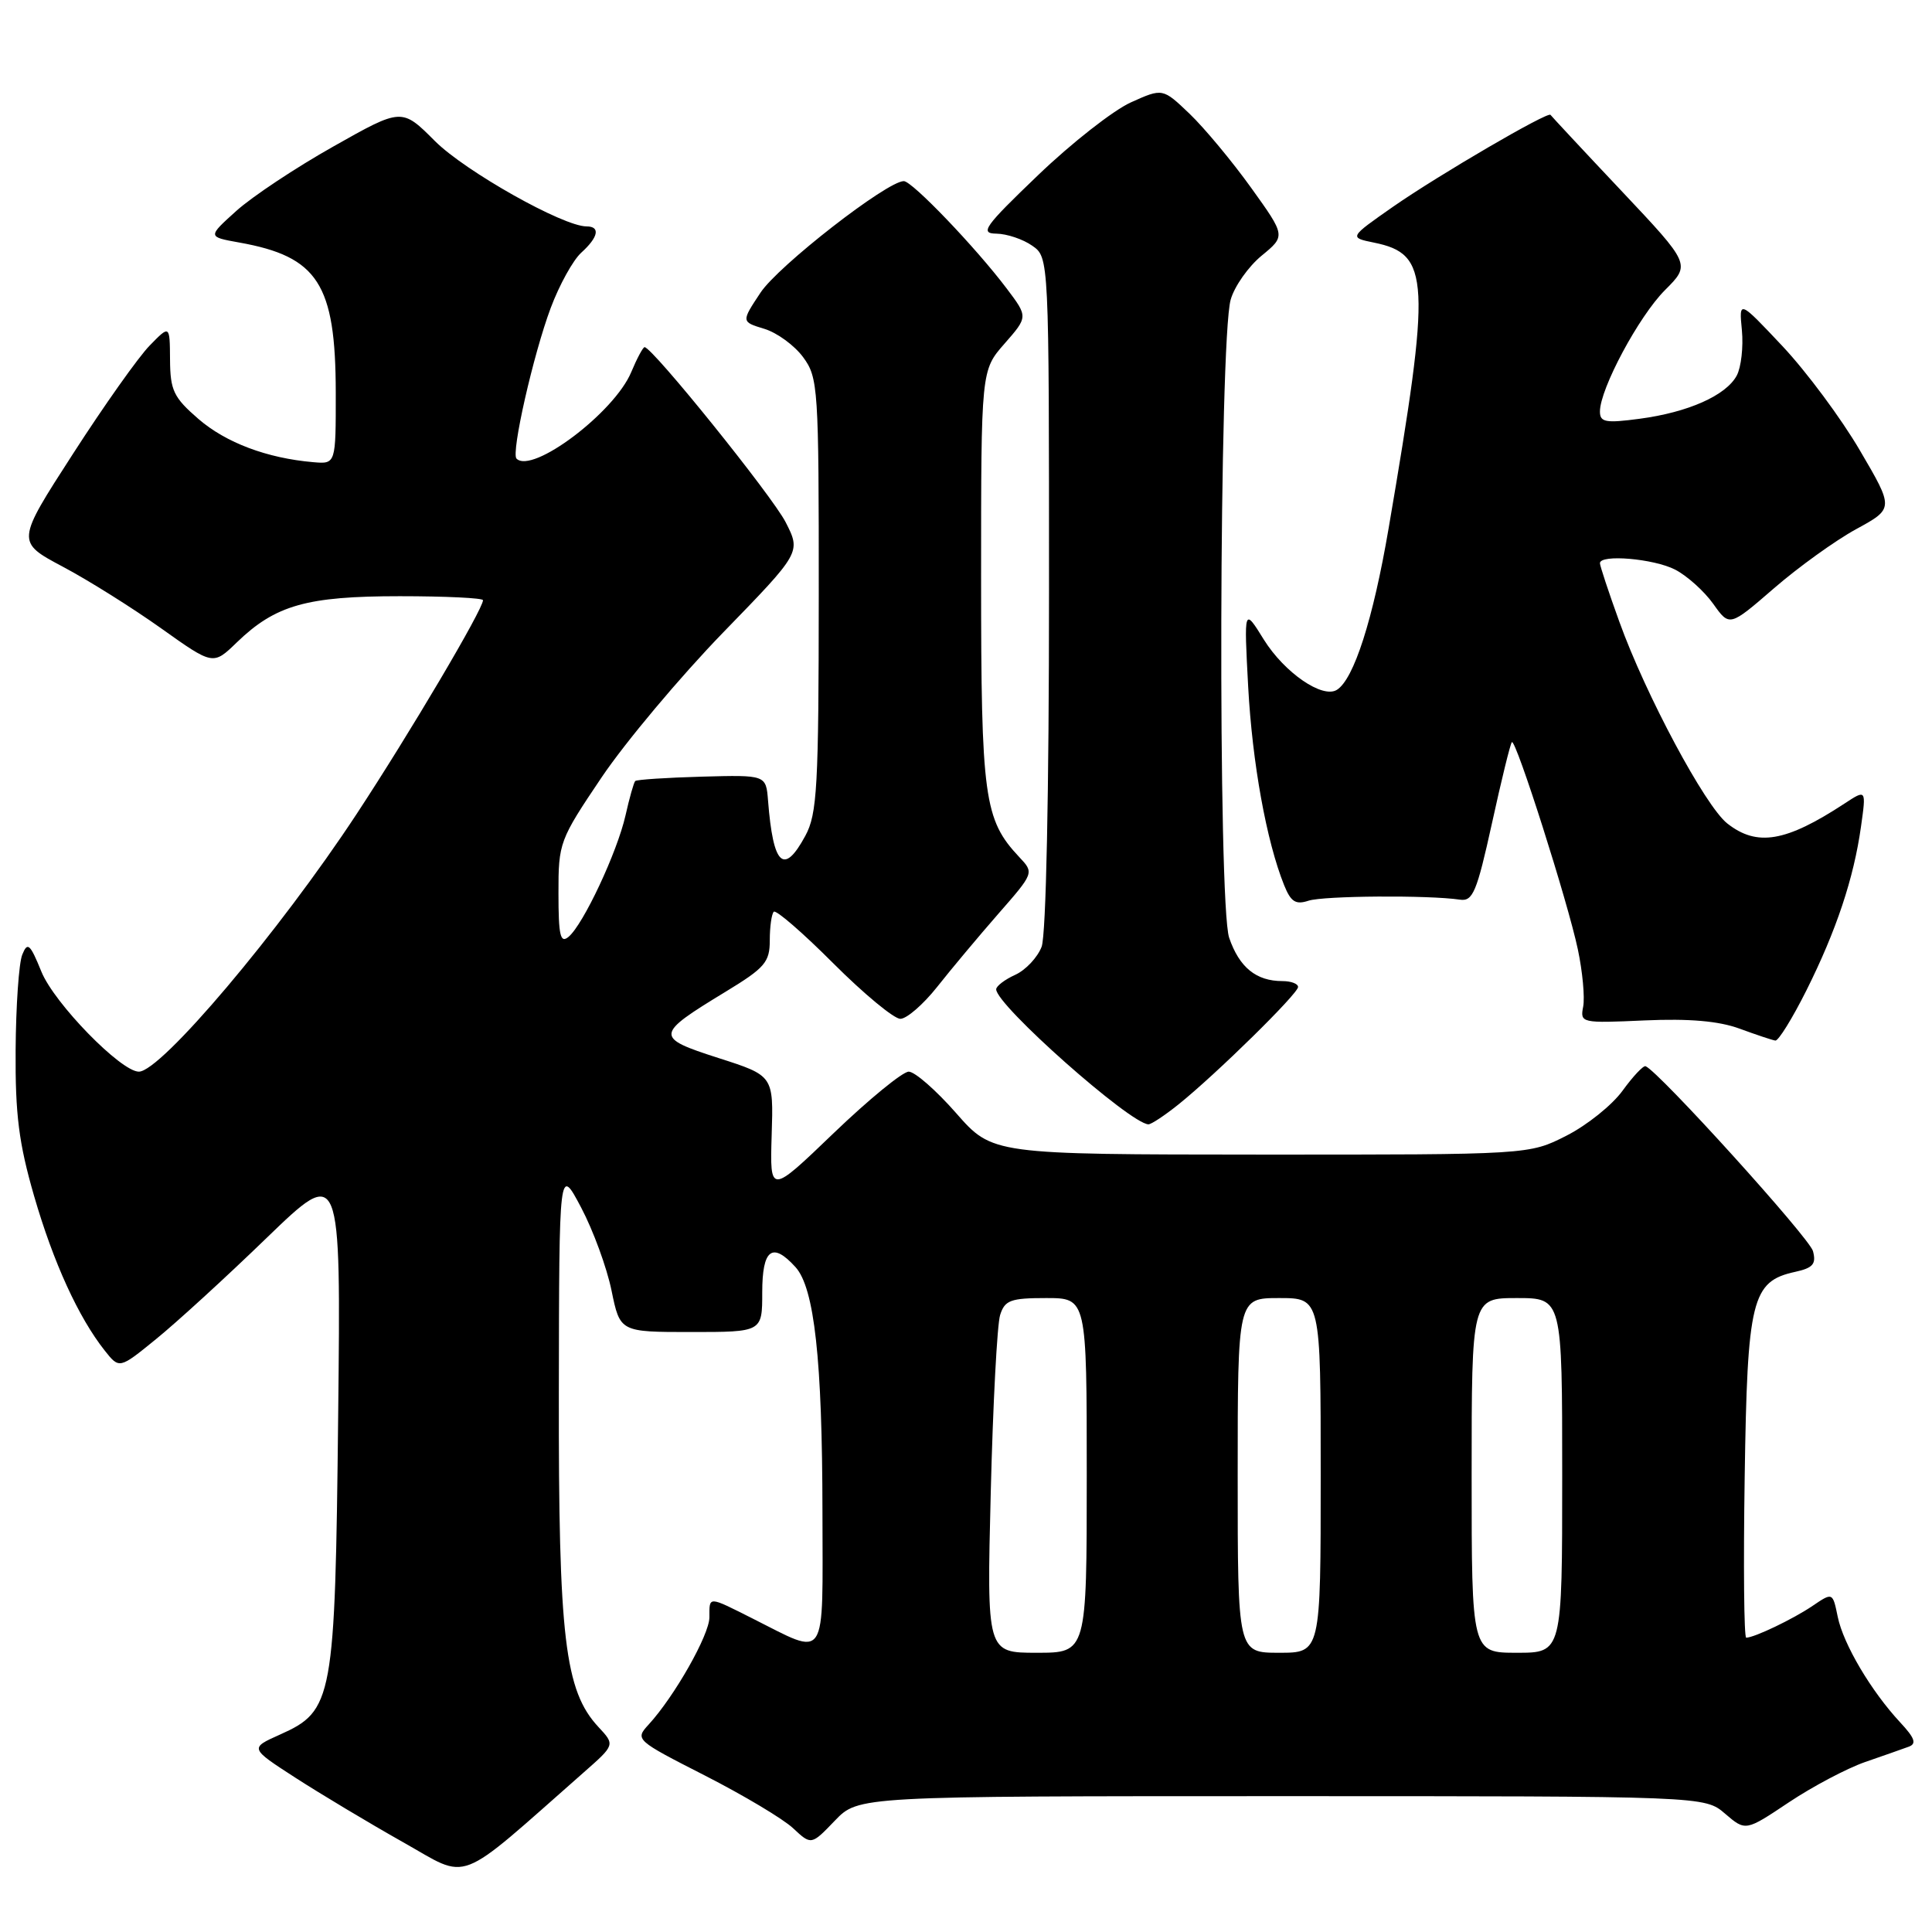 <?xml version="1.0" encoding="UTF-8" standalone="no"?>
<!DOCTYPE svg PUBLIC "-//W3C//DTD SVG 1.1//EN" "http://www.w3.org/Graphics/SVG/1.1/DTD/svg11.dtd" >
<svg xmlns="http://www.w3.org/2000/svg" xmlns:xlink="http://www.w3.org/1999/xlink" version="1.1" viewBox="0 0 256 256">
 <g >
 <path fill="currentColor"
d=" M 77.35 234.85 C 81.50 231.20 81.50 231.20 79.30 228.84 C 74.83 224.04 74.00 217.02 74.05 184.54 C 74.09 154.50 74.09 154.50 77.00 160.00 C 78.60 163.03 80.41 167.97 81.03 171.00 C 82.16 176.50 82.16 176.50 91.58 176.50 C 101.00 176.50 101.00 176.50 101.00 171.25 C 101.00 165.52 102.33 164.50 105.41 167.90 C 107.91 170.66 108.96 180.17 108.98 200.32 C 109.00 220.62 109.75 219.49 99.66 214.43 C 93.77 211.47 94.00 211.48 94.00 214.30 C 94.00 216.62 89.38 224.77 85.95 228.51 C 84.12 230.50 84.21 230.58 93.39 235.26 C 98.50 237.87 103.77 241.01 105.09 242.25 C 107.50 244.50 107.50 244.50 110.62 241.25 C 113.74 238.00 113.74 238.00 169.81 238.00 C 225.89 238.00 225.89 238.00 228.59 240.33 C 231.30 242.65 231.30 242.65 237.03 238.82 C 240.18 236.72 244.72 234.32 247.13 233.48 C 249.53 232.65 252.13 231.74 252.91 231.45 C 253.99 231.06 253.73 230.31 251.78 228.22 C 247.94 224.09 244.26 217.88 243.51 214.24 C 242.84 210.98 242.84 210.98 240.17 212.79 C 237.59 214.54 232.45 217.00 231.38 217.00 C 231.09 217.00 231.00 207.42 231.18 195.70 C 231.53 172.15 232.11 169.79 237.86 168.53 C 240.23 168.01 240.68 167.49 240.23 165.78 C 239.77 164.03 219.81 141.98 218.05 141.28 C 217.75 141.16 216.38 142.62 215.00 144.52 C 213.62 146.43 210.27 149.11 207.55 150.49 C 202.61 153.00 202.61 153.00 167.05 152.99 C 131.50 152.97 131.50 152.97 126.69 147.49 C 124.04 144.47 121.22 142.00 120.41 142.00 C 119.61 142.00 115.14 145.66 110.48 150.13 C 102.01 158.27 102.01 158.27 102.25 150.40 C 102.50 142.53 102.50 142.53 95.19 140.19 C 86.73 137.47 86.77 137.11 96.13 131.42 C 101.36 128.24 102.00 127.50 102.00 124.59 C 102.00 122.80 102.24 121.10 102.53 120.81 C 102.82 120.52 106.37 123.59 110.41 127.64 C 114.46 131.69 118.46 135.00 119.30 135.00 C 120.14 135.00 122.33 133.10 124.17 130.78 C 126.00 128.46 129.64 124.11 132.26 121.11 C 137.03 115.66 137.03 115.66 135.06 113.57 C 130.39 108.60 130.00 105.73 130.00 76.57 C 130.00 49.07 130.00 49.07 133.11 45.53 C 136.22 41.98 136.22 41.98 133.40 38.24 C 129.28 32.78 120.86 24.00 119.76 24.00 C 117.54 24.00 103.12 35.22 100.77 38.78 C 98.21 42.64 98.21 42.64 101.27 43.57 C 102.96 44.08 105.27 45.77 106.42 47.33 C 108.41 50.04 108.50 51.34 108.49 78.83 C 108.48 104.30 108.28 107.86 106.71 110.75 C 103.85 116.03 102.45 114.72 101.77 106.09 C 101.50 102.68 101.50 102.68 93.01 102.91 C 88.35 103.04 84.37 103.30 84.17 103.49 C 83.98 103.69 83.40 105.74 82.88 108.06 C 81.78 112.92 77.28 122.53 75.33 124.14 C 74.25 125.04 74.00 123.97 74.00 118.37 C 73.99 111.66 74.13 111.30 79.72 103.00 C 82.87 98.33 90.11 89.70 95.79 83.84 C 106.14 73.19 106.14 73.19 104.10 69.19 C 102.31 65.70 86.44 46.00 85.41 46.00 C 85.20 46.00 84.40 47.49 83.64 49.31 C 81.41 54.66 70.53 62.86 68.44 60.77 C 67.70 60.03 70.67 46.95 72.97 40.81 C 74.11 37.76 75.93 34.47 77.02 33.48 C 79.29 31.43 79.58 30.00 77.72 30.00 C 74.61 30.00 61.65 22.70 57.64 18.70 C 53.24 14.29 53.24 14.29 44.19 19.40 C 39.21 22.20 33.42 26.05 31.32 27.94 C 27.50 31.38 27.50 31.38 31.67 32.13 C 42.13 33.99 44.47 37.62 44.49 52.00 C 44.50 61.50 44.50 61.50 41.50 61.24 C 35.37 60.71 29.94 58.66 26.30 55.52 C 23.00 52.66 22.56 51.74 22.53 47.67 C 22.50 43.05 22.50 43.05 19.84 45.78 C 18.37 47.27 13.79 53.74 9.66 60.15 C 2.14 71.80 2.14 71.80 8.32 75.09 C 11.72 76.89 17.59 80.58 21.37 83.27 C 28.24 88.16 28.24 88.16 31.37 85.13 C 36.49 80.18 40.63 79.00 52.97 79.00 C 59.04 79.00 64.00 79.24 64.00 79.53 C 64.00 80.74 54.25 97.23 47.24 107.88 C 37.00 123.45 21.32 142.00 18.40 142.00 C 16.02 142.00 7.19 132.94 5.49 128.76 C 3.98 125.05 3.65 124.76 2.95 126.50 C 2.50 127.60 2.11 133.29 2.07 139.14 C 2.01 147.68 2.50 151.49 4.51 158.45 C 7.07 167.29 10.40 174.56 13.87 178.95 C 15.81 181.40 15.81 181.40 20.65 177.46 C 23.32 175.30 29.93 169.26 35.33 164.03 C 45.17 154.53 45.17 154.53 44.81 187.52 C 44.40 225.31 44.15 226.69 37.08 229.85 C 33.08 231.64 33.08 231.64 39.16 235.57 C 42.51 237.73 48.90 241.56 53.37 244.08 C 62.38 249.14 60.13 250.01 77.35 234.85 Z  M 156.17 146.33 C 161.15 142.33 172.00 131.67 172.00 130.78 C 172.00 130.35 171.07 130.00 169.93 130.00 C 166.45 130.00 164.22 128.19 162.87 124.26 C 161.36 119.83 161.54 45.13 163.07 39.71 C 163.57 37.94 165.42 35.32 167.17 33.88 C 170.36 31.26 170.36 31.26 165.78 24.88 C 163.26 21.37 159.59 16.96 157.63 15.08 C 154.06 11.67 154.06 11.67 149.84 13.57 C 147.52 14.62 141.99 18.95 137.56 23.20 C 130.41 30.05 129.79 30.93 132.03 30.96 C 133.42 30.98 135.56 31.70 136.78 32.56 C 139.00 34.11 139.00 34.11 139.00 78.49 C 139.00 105.05 138.61 123.90 138.02 125.45 C 137.48 126.86 135.91 128.54 134.52 129.17 C 133.13 129.80 132.00 130.67 132.00 131.09 C 132.00 133.18 149.72 148.88 152.17 148.98 C 152.54 148.99 154.34 147.80 156.17 146.33 Z  M 239.35 131.25 C 243.33 123.29 245.63 116.38 246.59 109.54 C 247.29 104.58 247.29 104.58 244.40 106.48 C 236.63 111.57 232.82 112.22 228.87 109.11 C 225.95 106.81 218.06 92.08 214.57 82.38 C 213.15 78.46 212.00 74.97 212.00 74.63 C 212.00 73.41 219.14 74.02 221.97 75.48 C 223.55 76.30 225.82 78.34 227.01 80.01 C 229.17 83.05 229.17 83.05 235.05 77.96 C 238.28 75.16 243.18 71.63 245.94 70.12 C 250.96 67.38 250.96 67.38 246.45 59.69 C 243.98 55.46 239.36 49.24 236.19 45.87 C 230.42 39.74 230.42 39.74 230.81 43.76 C 231.02 45.97 230.71 48.67 230.13 49.76 C 228.72 52.40 223.68 54.64 217.25 55.49 C 212.75 56.09 212.00 55.95 212.00 54.53 C 212.00 51.53 217.15 41.91 220.62 38.44 C 224.03 35.03 224.03 35.03 214.83 25.27 C 209.76 19.90 205.55 15.37 205.45 15.22 C 205.14 14.72 190.63 23.19 184.62 27.37 C 178.75 31.47 178.75 31.47 182.07 32.15 C 189.49 33.66 189.65 36.95 184.00 70.00 C 181.94 82.08 179.39 90.02 177.14 91.41 C 175.23 92.60 170.20 89.13 167.47 84.76 C 164.83 80.50 164.83 80.50 165.39 91.00 C 165.94 101.11 167.81 111.46 170.15 117.28 C 171.04 119.50 171.68 119.91 173.38 119.35 C 175.39 118.69 189.29 118.59 193.45 119.21 C 195.16 119.46 195.68 118.22 197.69 109.10 C 198.94 103.38 200.13 98.53 200.33 98.34 C 200.84 97.82 207.77 119.58 209.08 125.83 C 209.70 128.77 210.01 132.16 209.78 133.38 C 209.36 135.55 209.52 135.59 217.93 135.21 C 223.83 134.95 227.75 135.29 230.50 136.30 C 232.70 137.11 234.83 137.82 235.24 137.88 C 235.64 137.95 237.49 134.96 239.35 131.25 Z  M 131.28 197.75 C 131.57 186.06 132.13 175.49 132.52 174.25 C 133.14 172.28 133.91 172.00 138.62 172.00 C 144.00 172.00 144.00 172.00 144.00 195.50 C 144.00 219.00 144.00 219.00 137.38 219.00 C 130.75 219.00 130.75 219.00 131.28 197.75 Z  M 164.00 195.50 C 164.00 172.00 164.00 172.00 169.50 172.00 C 175.00 172.00 175.00 172.00 175.00 195.50 C 175.00 219.00 175.00 219.00 169.50 219.00 C 164.00 219.00 164.00 219.00 164.00 195.50 Z  M 195.00 195.50 C 195.00 172.00 195.00 172.00 201.00 172.00 C 207.00 172.00 207.00 172.00 207.00 195.50 C 207.00 219.00 207.00 219.00 201.00 219.00 C 195.00 219.00 195.00 219.00 195.00 195.50 Z "/>
</g>
</svg>